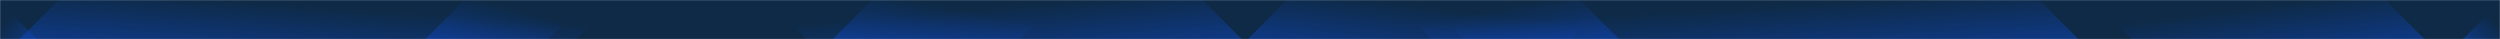 <svg xmlns="http://www.w3.org/2000/svg" version="1.1" xmlns:xlink="http://www.w3.org/1999/xlink" xmlns:svgjs="http://svgjs.dev/svgjs" width="1920" height="30" preserveAspectRatio="none" viewBox="0 0 1920 30"><g mask="url(&quot;#SvgjsMask1042&quot;)" fill="none"><rect width="1920" height="30" x="0" y="0" fill="#0e2a47"></rect><path d="M15 30L45 0L472.5 0L442.5 30z" fill="url(&quot;#SvgjsLinearGradient1043&quot;)"></path><path d="M326.8 30L356.8 0L451.3 0L421.3 30z" fill="url(&quot;#SvgjsLinearGradient1043&quot;)"></path><path d="M639.6 30L669.6 0L813.6 0L783.6 30z" fill="url(&quot;#SvgjsLinearGradient1043&quot;)"></path><path d="M958.4 30L988.4 0L1235.9 0L1205.9 30z" fill="url(&quot;#SvgjsLinearGradient1043&quot;)"></path><path d="M1862 30L1832 0L1607 0L1637 30z" fill="url(&quot;#SvgjsLinearGradient1044&quot;)"></path><path d="M1596.2 30L1566.2 0L1093.7 0L1123.7 30z" fill="url(&quot;#SvgjsLinearGradient1044&quot;)"></path><path d="M1243.4 30L1213.4 0L1069.4 0L1099.4 30z" fill="url(&quot;#SvgjsLinearGradient1044&quot;)"></path><path d="M953.6 30L923.6 0L589.1 0L619.1 30z" fill="url(&quot;#SvgjsLinearGradient1044&quot;)"></path><path d="M1891.549 30L1920 1.549L1920 30z" fill="url(&quot;#SvgjsLinearGradient1043&quot;)"></path><path d="M0 30L28.451 30L 0 1.549z" fill="url(&quot;#SvgjsLinearGradient1044&quot;)"></path></g><defs><mask id="SvgjsMask1042"><rect width="1920" height="30" fill="#ffffff"></rect></mask><linearGradient x1="0%" y1="100%" x2="100%" y2="0%" id="SvgjsLinearGradient1043"><stop stop-color="rgba(15, 70, 185, 0.54)" offset="0"></stop><stop stop-opacity="0" stop-color="rgba(15, 70, 185, 0.54)" offset="0.66"></stop></linearGradient><linearGradient x1="100%" y1="100%" x2="0%" y2="0%" id="SvgjsLinearGradient1044"><stop stop-color="rgba(15, 70, 185, 0.54)" offset="0"></stop><stop stop-opacity="0" stop-color="rgba(15, 70, 185, 0.54)" offset="0.66"></stop></linearGradient></defs></svg>
